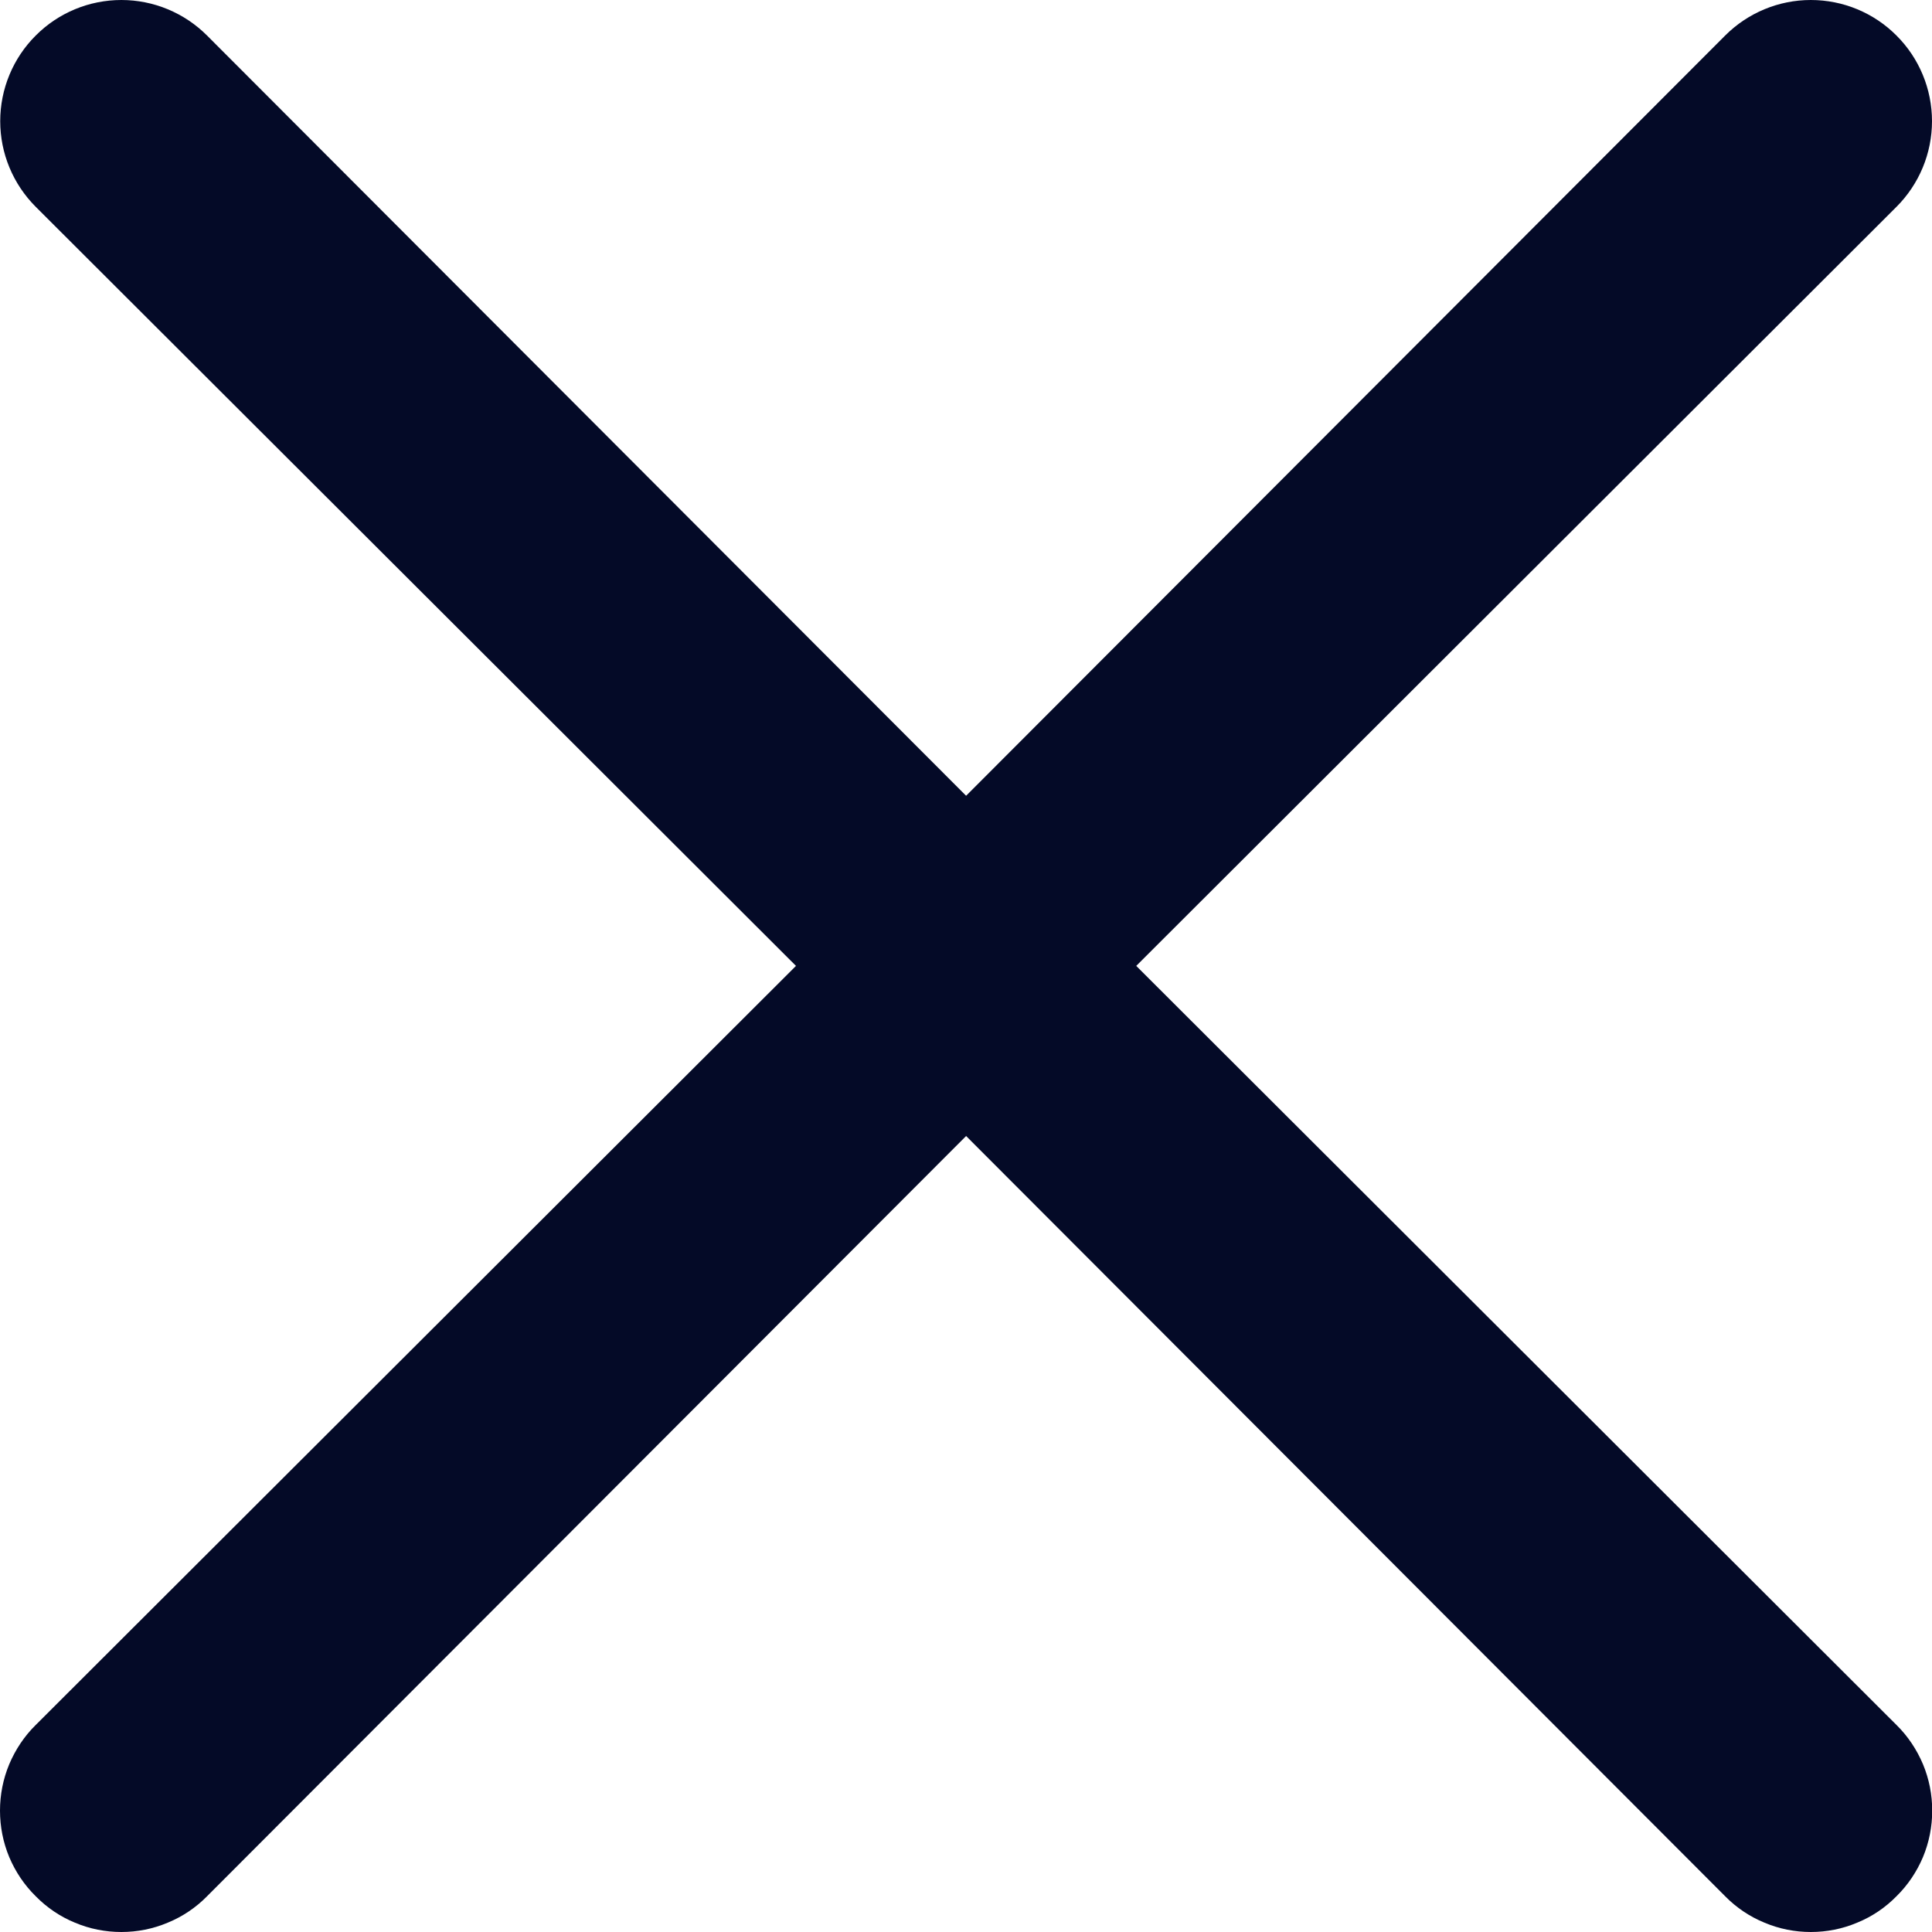 <svg width="18" height="18" viewBox="0 0 18 18" fill="none" xmlns="http://www.w3.org/2000/svg">
<path id="Vector" d="M10.586 8.999L17.669 1.927C17.881 1.715 18 1.428 18 1.129C18 0.83 17.881 0.542 17.669 0.331C17.458 0.119 17.171 0 16.871 0C16.572 0 16.285 0.119 16.073 0.331L9.001 7.414L1.929 0.331C1.717 0.119 1.43 2.65824e-07 1.131 2.68055e-07C0.831 2.70286e-07 0.544 0.119 0.333 0.331C0.121 0.542 0.002 0.83 0.002 1.129C0.002 1.428 0.121 1.715 0.333 1.927L7.416 8.999L0.333 16.071C0.227 16.175 0.144 16.3 0.086 16.437C0.029 16.574 0 16.721 0 16.869C0 17.018 0.029 17.165 0.086 17.302C0.144 17.439 0.227 17.563 0.333 17.667C0.437 17.773 0.561 17.857 0.698 17.913C0.835 17.971 0.982 18 1.131 18C1.279 18 1.426 17.971 1.563 17.913C1.7 17.857 1.825 17.773 1.929 17.667L9.001 10.584L16.073 17.667C16.177 17.773 16.302 17.857 16.439 17.913C16.576 17.971 16.723 18 16.871 18C17.02 18 17.166 17.971 17.303 17.913C17.441 17.857 17.565 17.773 17.669 17.667C17.775 17.563 17.858 17.439 17.916 17.302C17.973 17.165 18.002 17.018 18.002 16.869C18.002 16.721 17.973 16.574 17.916 16.437C17.858 16.3 17.775 16.175 17.669 16.071L10.586 8.999Z" fill="#040A27"/>
</svg>
